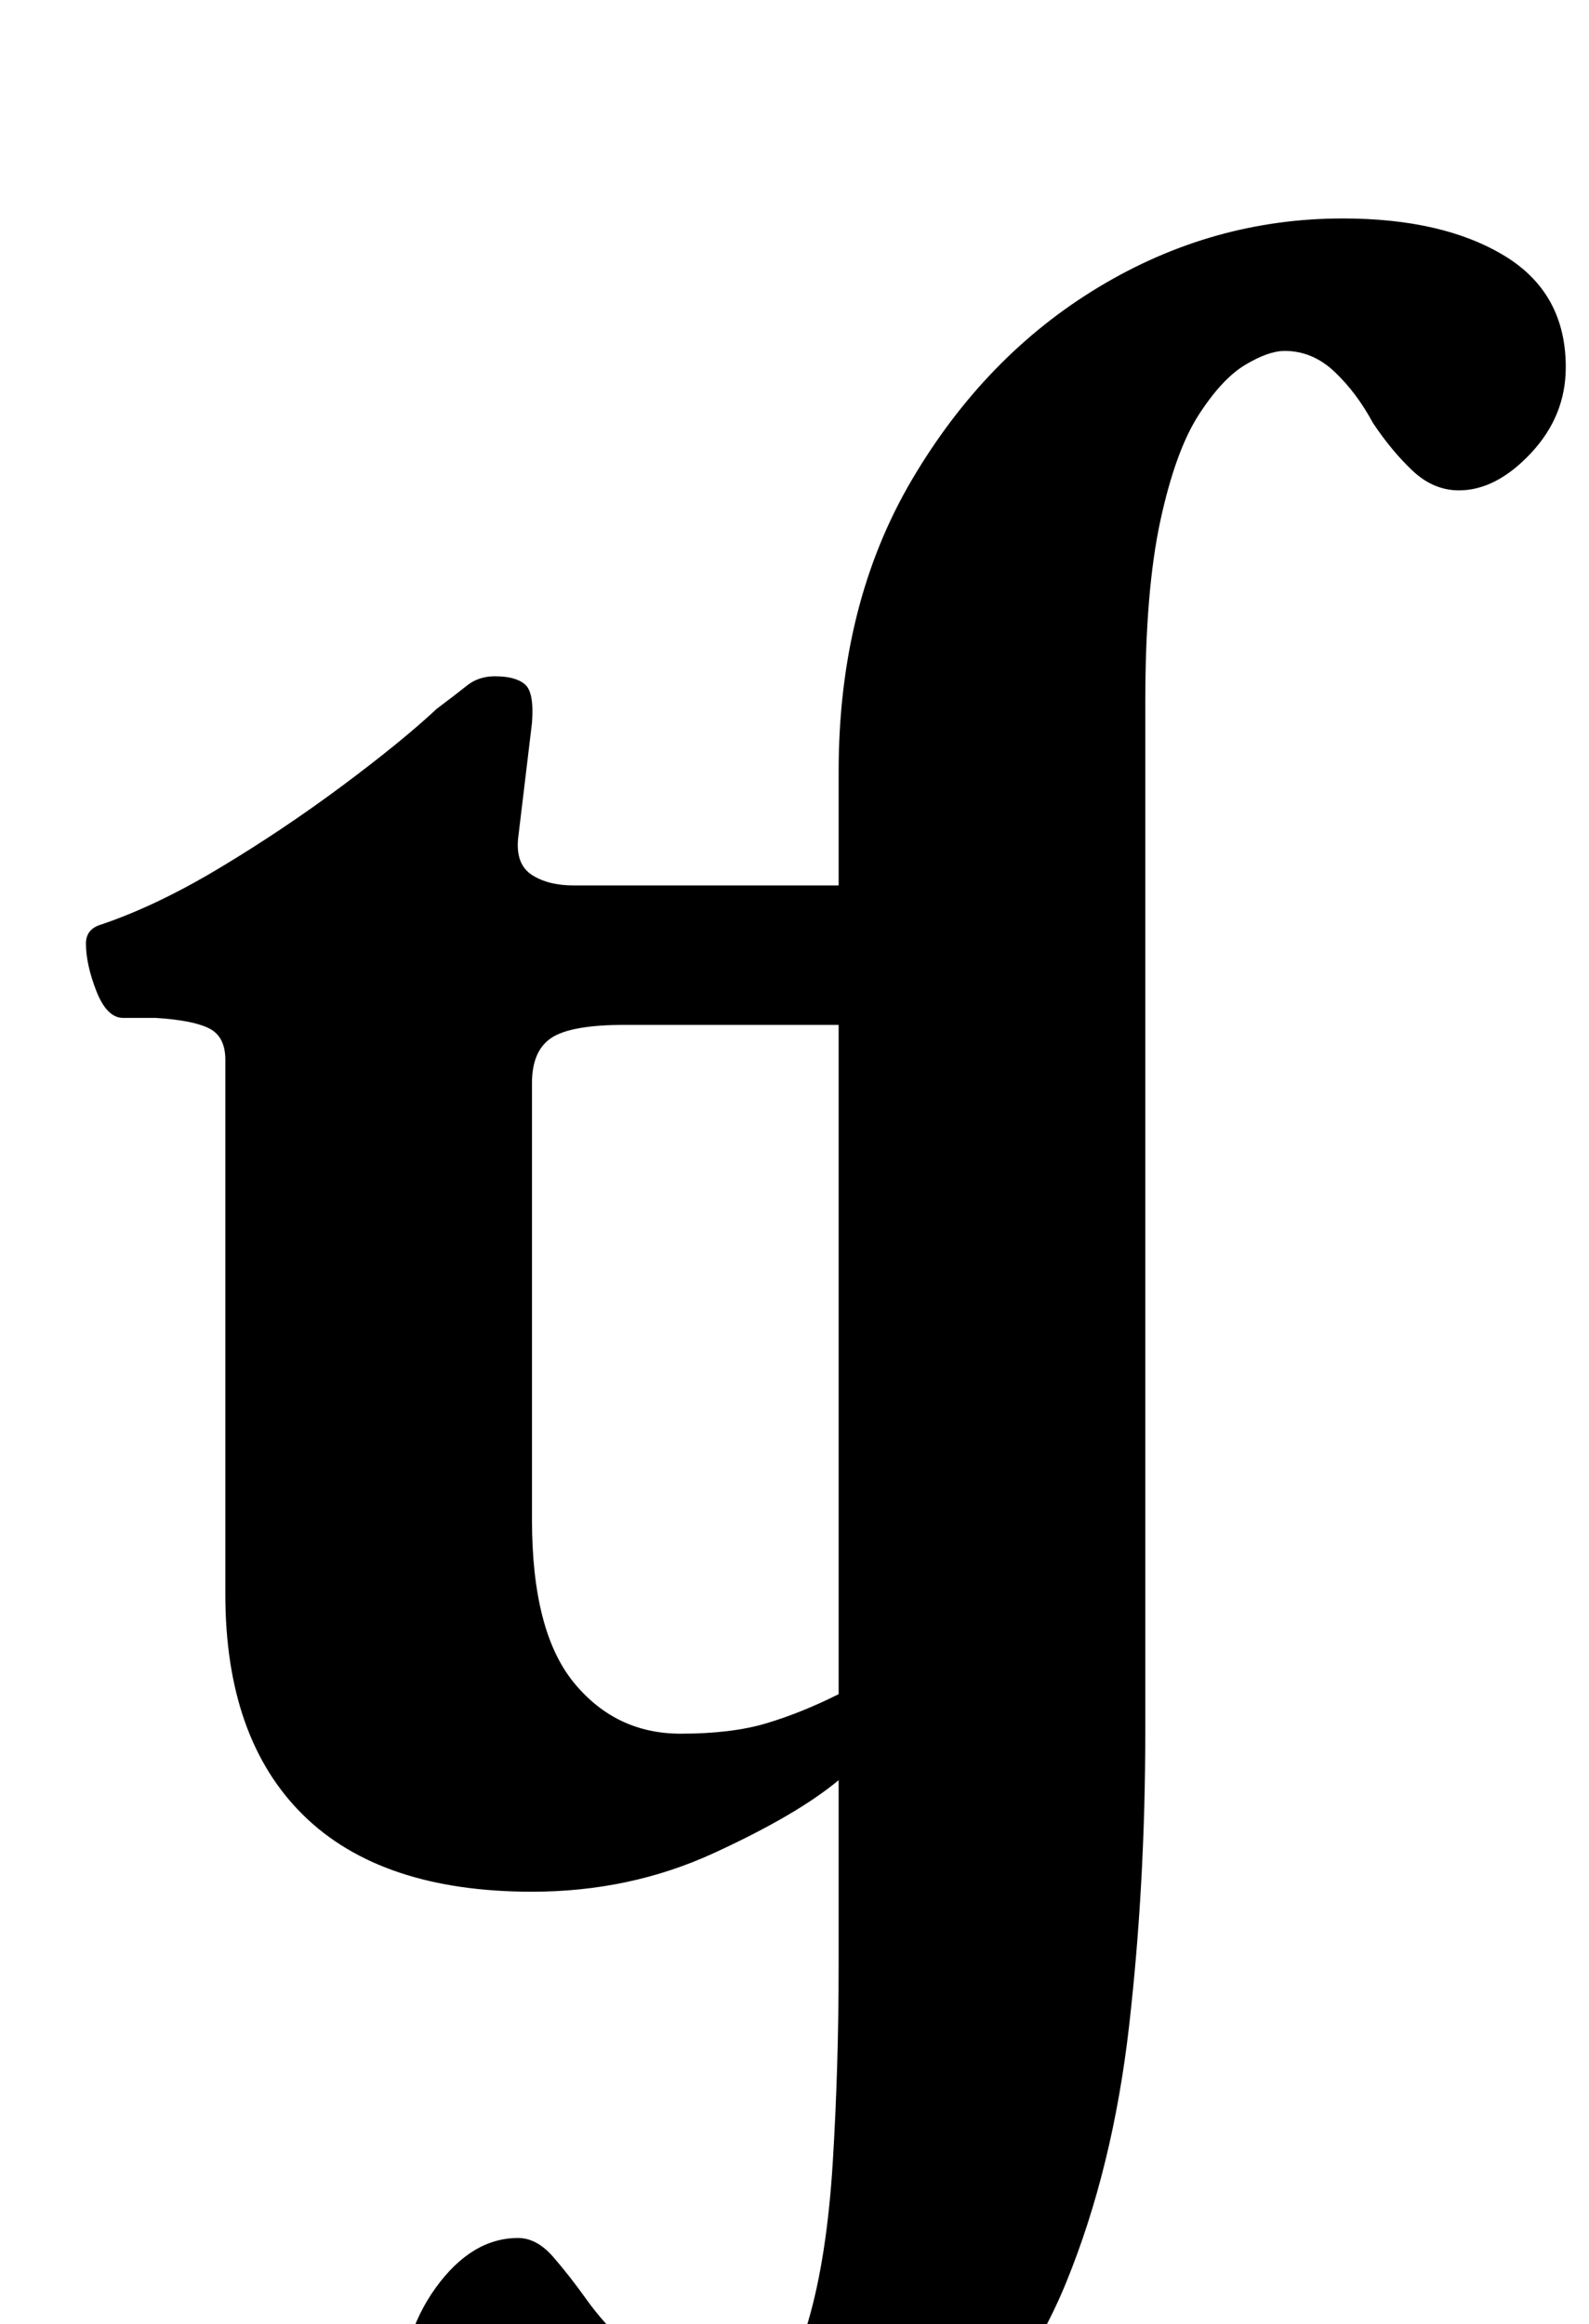 <?xml version="1.0" standalone="no"?>
<!DOCTYPE svg PUBLIC "-//W3C//DTD SVG 1.1//EN" "http://www.w3.org/Graphics/SVG/1.1/DTD/svg11.dtd" >
<svg xmlns="http://www.w3.org/2000/svg" xmlns:xlink="http://www.w3.org/1999/xlink" version="1.1" viewBox="-10 0 684 1000">
  <g transform="matrix(1 0 0 -1 0 800)">
   <path fill="currentColor"
d="M291 -288q-23 0 -53.5 6.5t-53 18.5t-22.5 26q0 31 15.5 52.5t35.5 21.5q8 0 15 -8t14.5 -18.5t17.5 -19.5q11 -11 24 -17.5t30 -2.5q16 3 24 30.5t10.5 68.5t2.5 84v80q-18 -15 -54 -31.5t-78 -16.5q-65 0 -98.5 33t-33.5 95v230q0 10 -7 13.5t-23 4.5h-14
q-7 0 -11.5 11.5t-4.5 20.5q0 6 6 8q24 8 51.5 24.5t53 35.5t40.5 33q8 6 13 10t12 4q9 0 13 -3.5t3 -16.5l-6 -50q-1 -11 6 -15.5t18 -4.5h114v49q0 72 31.5 125.5t80.5 83t105 29.5q43 0 69.5 -16t26.5 -48q0 -21 -15 -37t-31 -16q-11 0 -20 8.5t-17 20.5q-7 13 -16.5 22
t-21.5 9q-7 0 -17 -6t-20 -21.5t-16.5 -45.5t-6.5 -78v-443q0 -66 -7 -127t-27 -110t-58 -77.5t-100 -28.5zM283 54q22 0 37 4.5t31 12.5v288h-92q-23 0 -31.5 -5.5t-8.5 -19.5v-188q0 -48 18 -70t46 -22z" />
  </g>

</svg>
